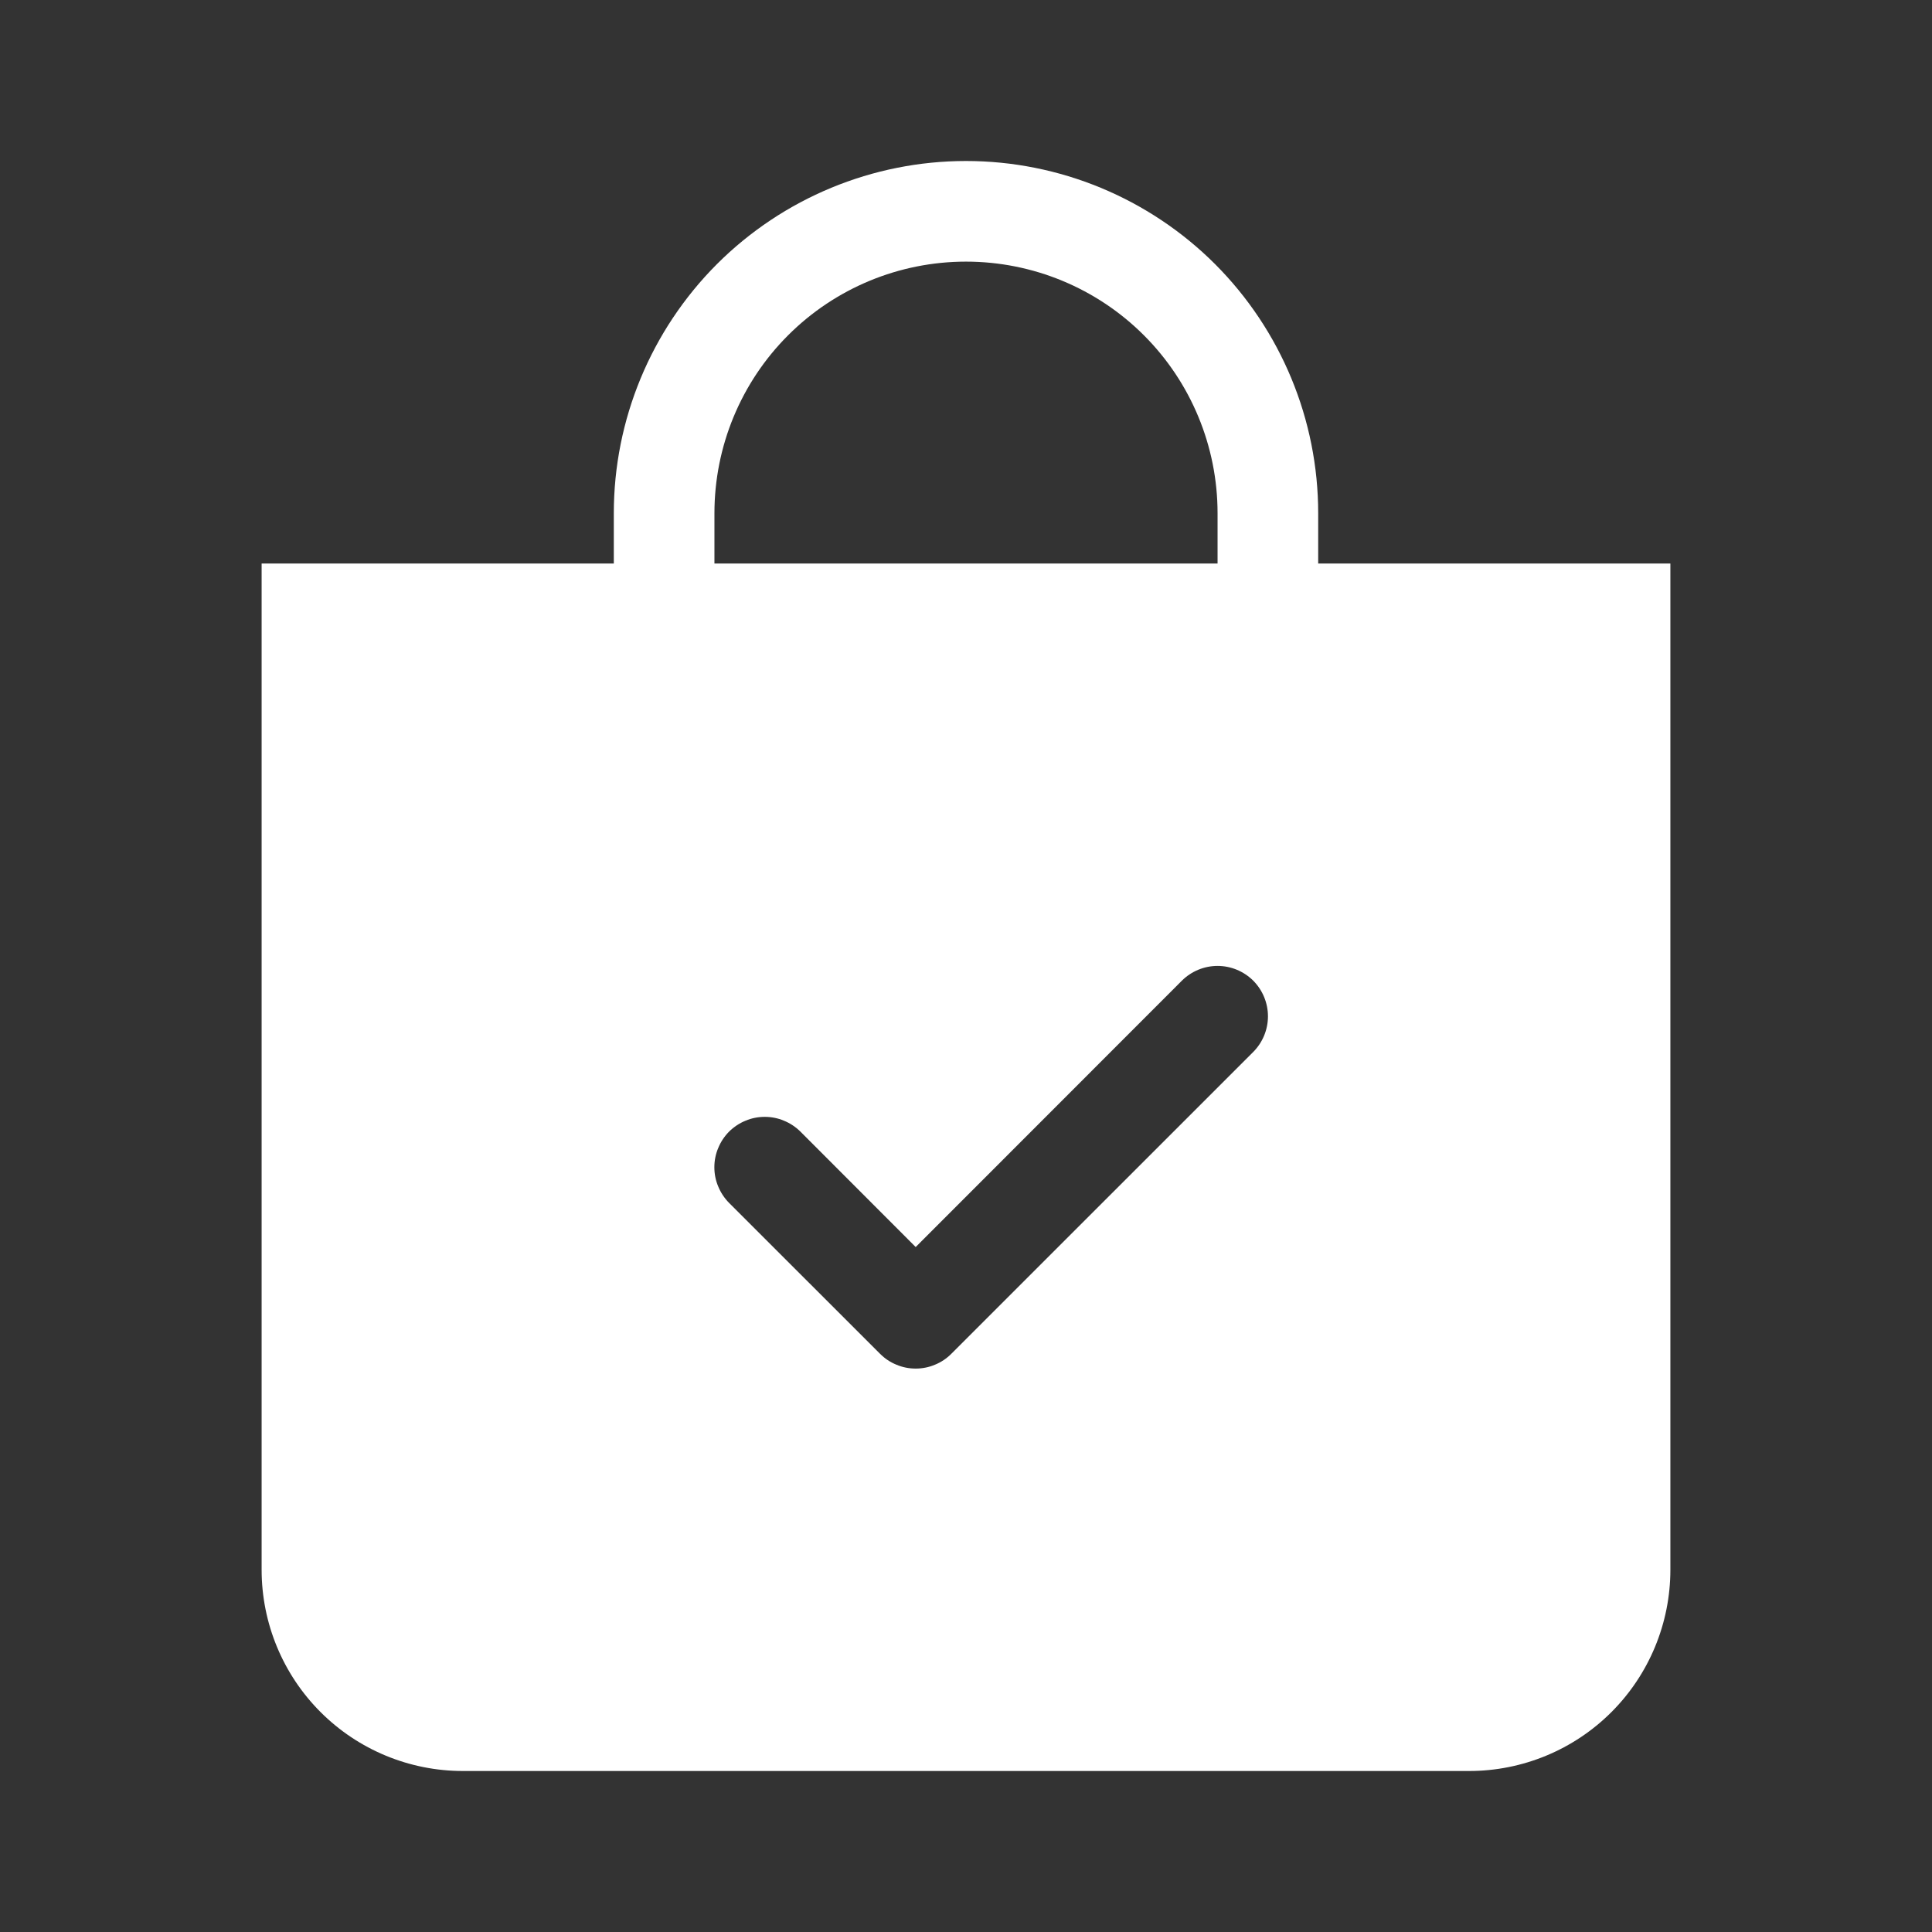 <svg width="24" height="24" viewBox="0 0 24 24" fill="none" xmlns="http://www.w3.org/2000/svg">
<rect x="0" y="0" width="24" height="24" fill="#333333" stroke="none"/>
<path fill-rule="evenodd" clip-rule="evenodd" d="M15.125 6.375C15.125 5.546 14.796 4.751 14.21 4.165C13.624 3.579 12.829 3.25 12 3.25C11.171 3.25 10.376 3.579 9.79 4.165C9.204 4.751 8.875 5.546 8.875 6.375V7H15.125V6.375ZM16.375 6.375V7H20.75V19.5C20.75 20.163 20.487 20.799 20.018 21.268C19.549 21.737 18.913 22 18.25 22H5.75C5.087 22 4.451 21.737 3.982 21.268C3.513 20.799 3.25 20.163 3.25 19.5V7H7.625V6.375C7.625 5.215 8.086 4.102 8.906 3.281C9.727 2.461 10.84 2 12 2C13.16 2 14.273 2.461 15.094 3.281C15.914 4.102 16.375 5.215 16.375 6.375ZM15.568 13.068C15.685 12.95 15.751 12.791 15.751 12.625C15.751 12.459 15.685 12.3 15.568 12.182C15.45 12.065 15.291 11.999 15.125 11.999C14.959 11.999 14.8 12.065 14.682 12.182L11.375 15.491L9.943 14.057C9.884 13.999 9.815 13.953 9.739 13.922C9.664 13.89 9.582 13.874 9.5 13.874C9.418 13.874 9.336 13.89 9.261 13.922C9.185 13.953 9.116 13.999 9.057 14.057C8.999 14.116 8.953 14.185 8.922 14.261C8.89 14.336 8.874 14.418 8.874 14.5C8.874 14.582 8.89 14.664 8.922 14.739C8.953 14.815 8.999 14.884 9.057 14.943L10.932 16.817C10.991 16.876 11.059 16.922 11.136 16.953C11.211 16.985 11.293 17.001 11.375 17.001C11.457 17.001 11.539 16.985 11.614 16.953C11.691 16.922 11.759 16.876 11.818 16.817L15.568 13.068Z" fill="white"/>
</svg>
